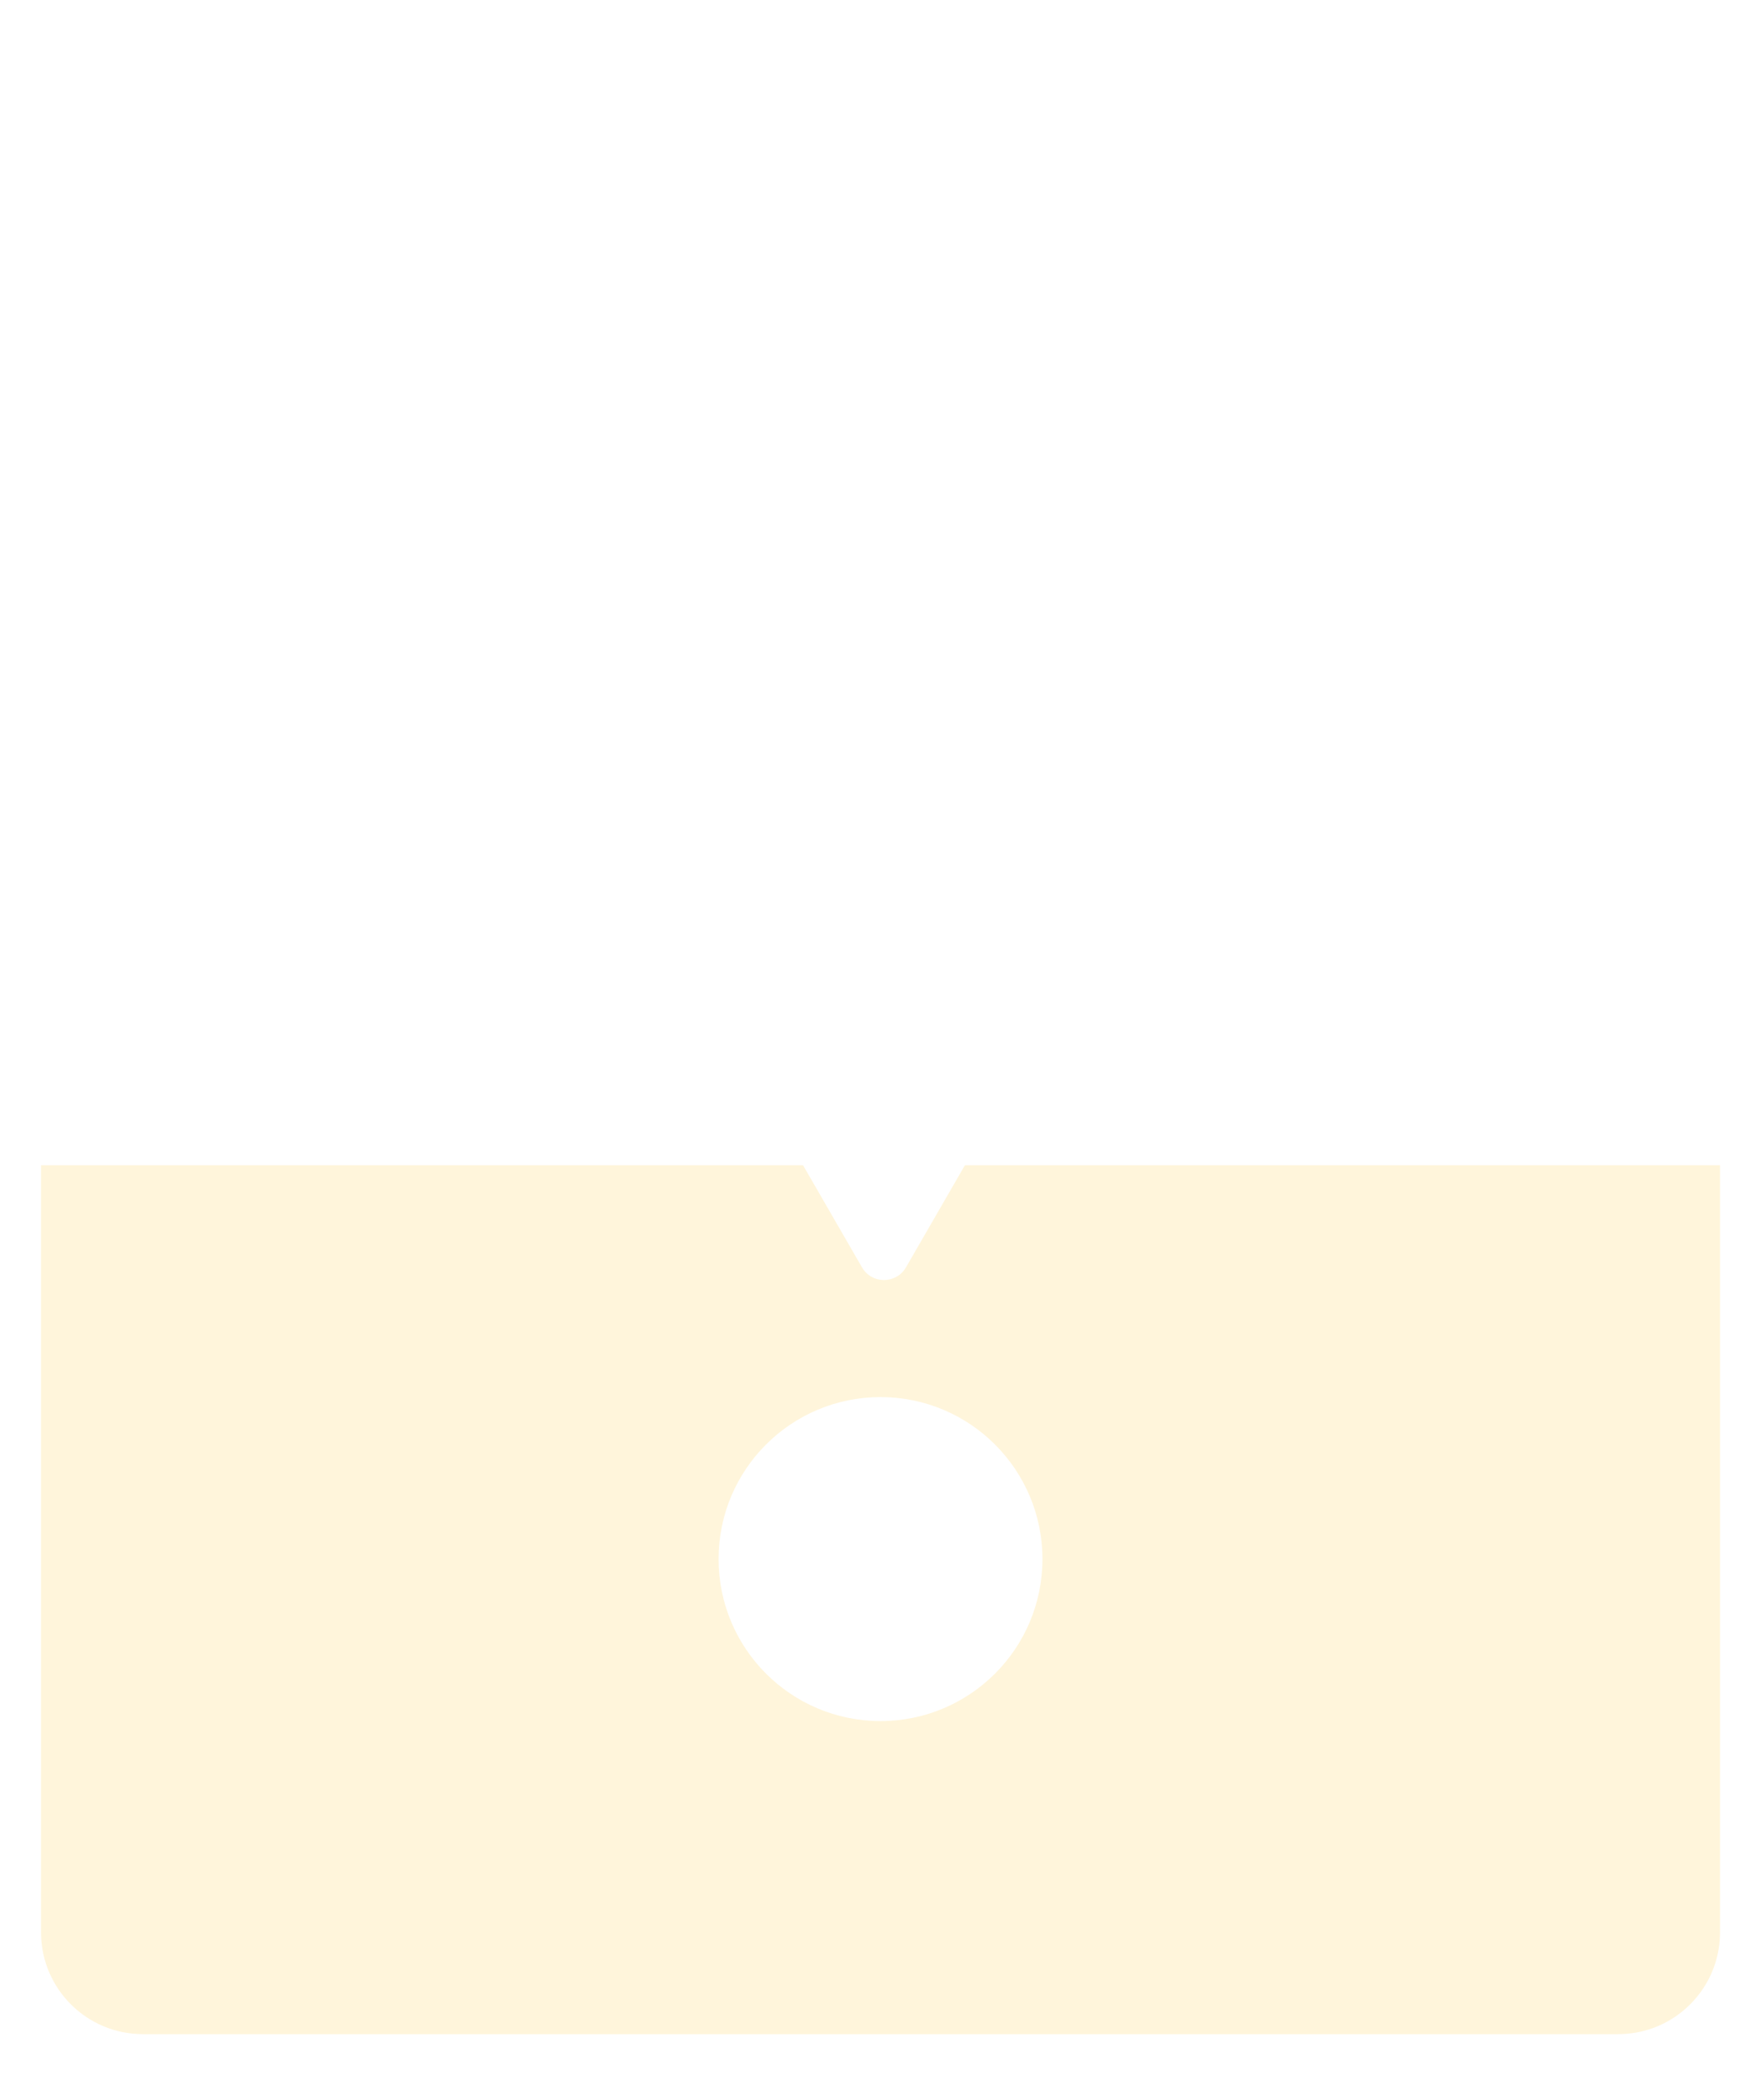 <svg width="172" height="203" viewBox="0 0 172 203" fill="none" xmlns="http://www.w3.org/2000/svg">
<g filter="url(#filter0_d_1610_6442)">
<rect x="4" width="163.711" height="192.528" rx="9.922" fill="white"/>
<path d="M167.712 184.344C167.712 189.823 163.27 194.266 157.79 194.266L13.923 194.266C8.443 194.266 4.001 189.823 4.001 184.344L4.001 109.57L167.712 109.57L167.712 184.344Z" fill="#FFF5DB"/>
<circle cx="85.855" cy="147.963" r="15.789" fill="white"/>
<path d="M88.341 119.523C87.387 121.177 85 121.177 84.045 119.523L76.105 105.771C75.151 104.118 76.344 102.051 78.254 102.051L94.133 102.051C96.043 102.051 97.236 104.118 96.281 105.771L88.341 119.523Z" fill="white"/>
</g>
<defs>
<filter id="filter0_d_1610_6442" x="0" y="0" width="171.712" height="202.266" filterUnits="userSpaceOnUse" color-interpolation-filters="sRGB">
<feFlood flood-opacity="0" result="BackgroundImageFix"/>
<feColorMatrix in="SourceAlpha" type="matrix" values="0 0 0 0 0 0 0 0 0 0 0 0 0 0 0 0 0 0 127 0" result="hardAlpha"/>
<feOffset dy="4"/>
<feGaussianBlur stdDeviation="2"/>
<feComposite in2="hardAlpha" operator="out"/>
<feColorMatrix type="matrix" values="0 0 0 0 0 0 0 0 0 0 0 0 0 0 0 0 0 0 0.25 0"/>
<feBlend mode="normal" in2="BackgroundImageFix" result="effect1_dropShadow_1610_6442"/>
<feBlend mode="normal" in="SourceGraphic" in2="effect1_dropShadow_1610_6442" result="shape"/>
</filter>
</defs>
</svg>
